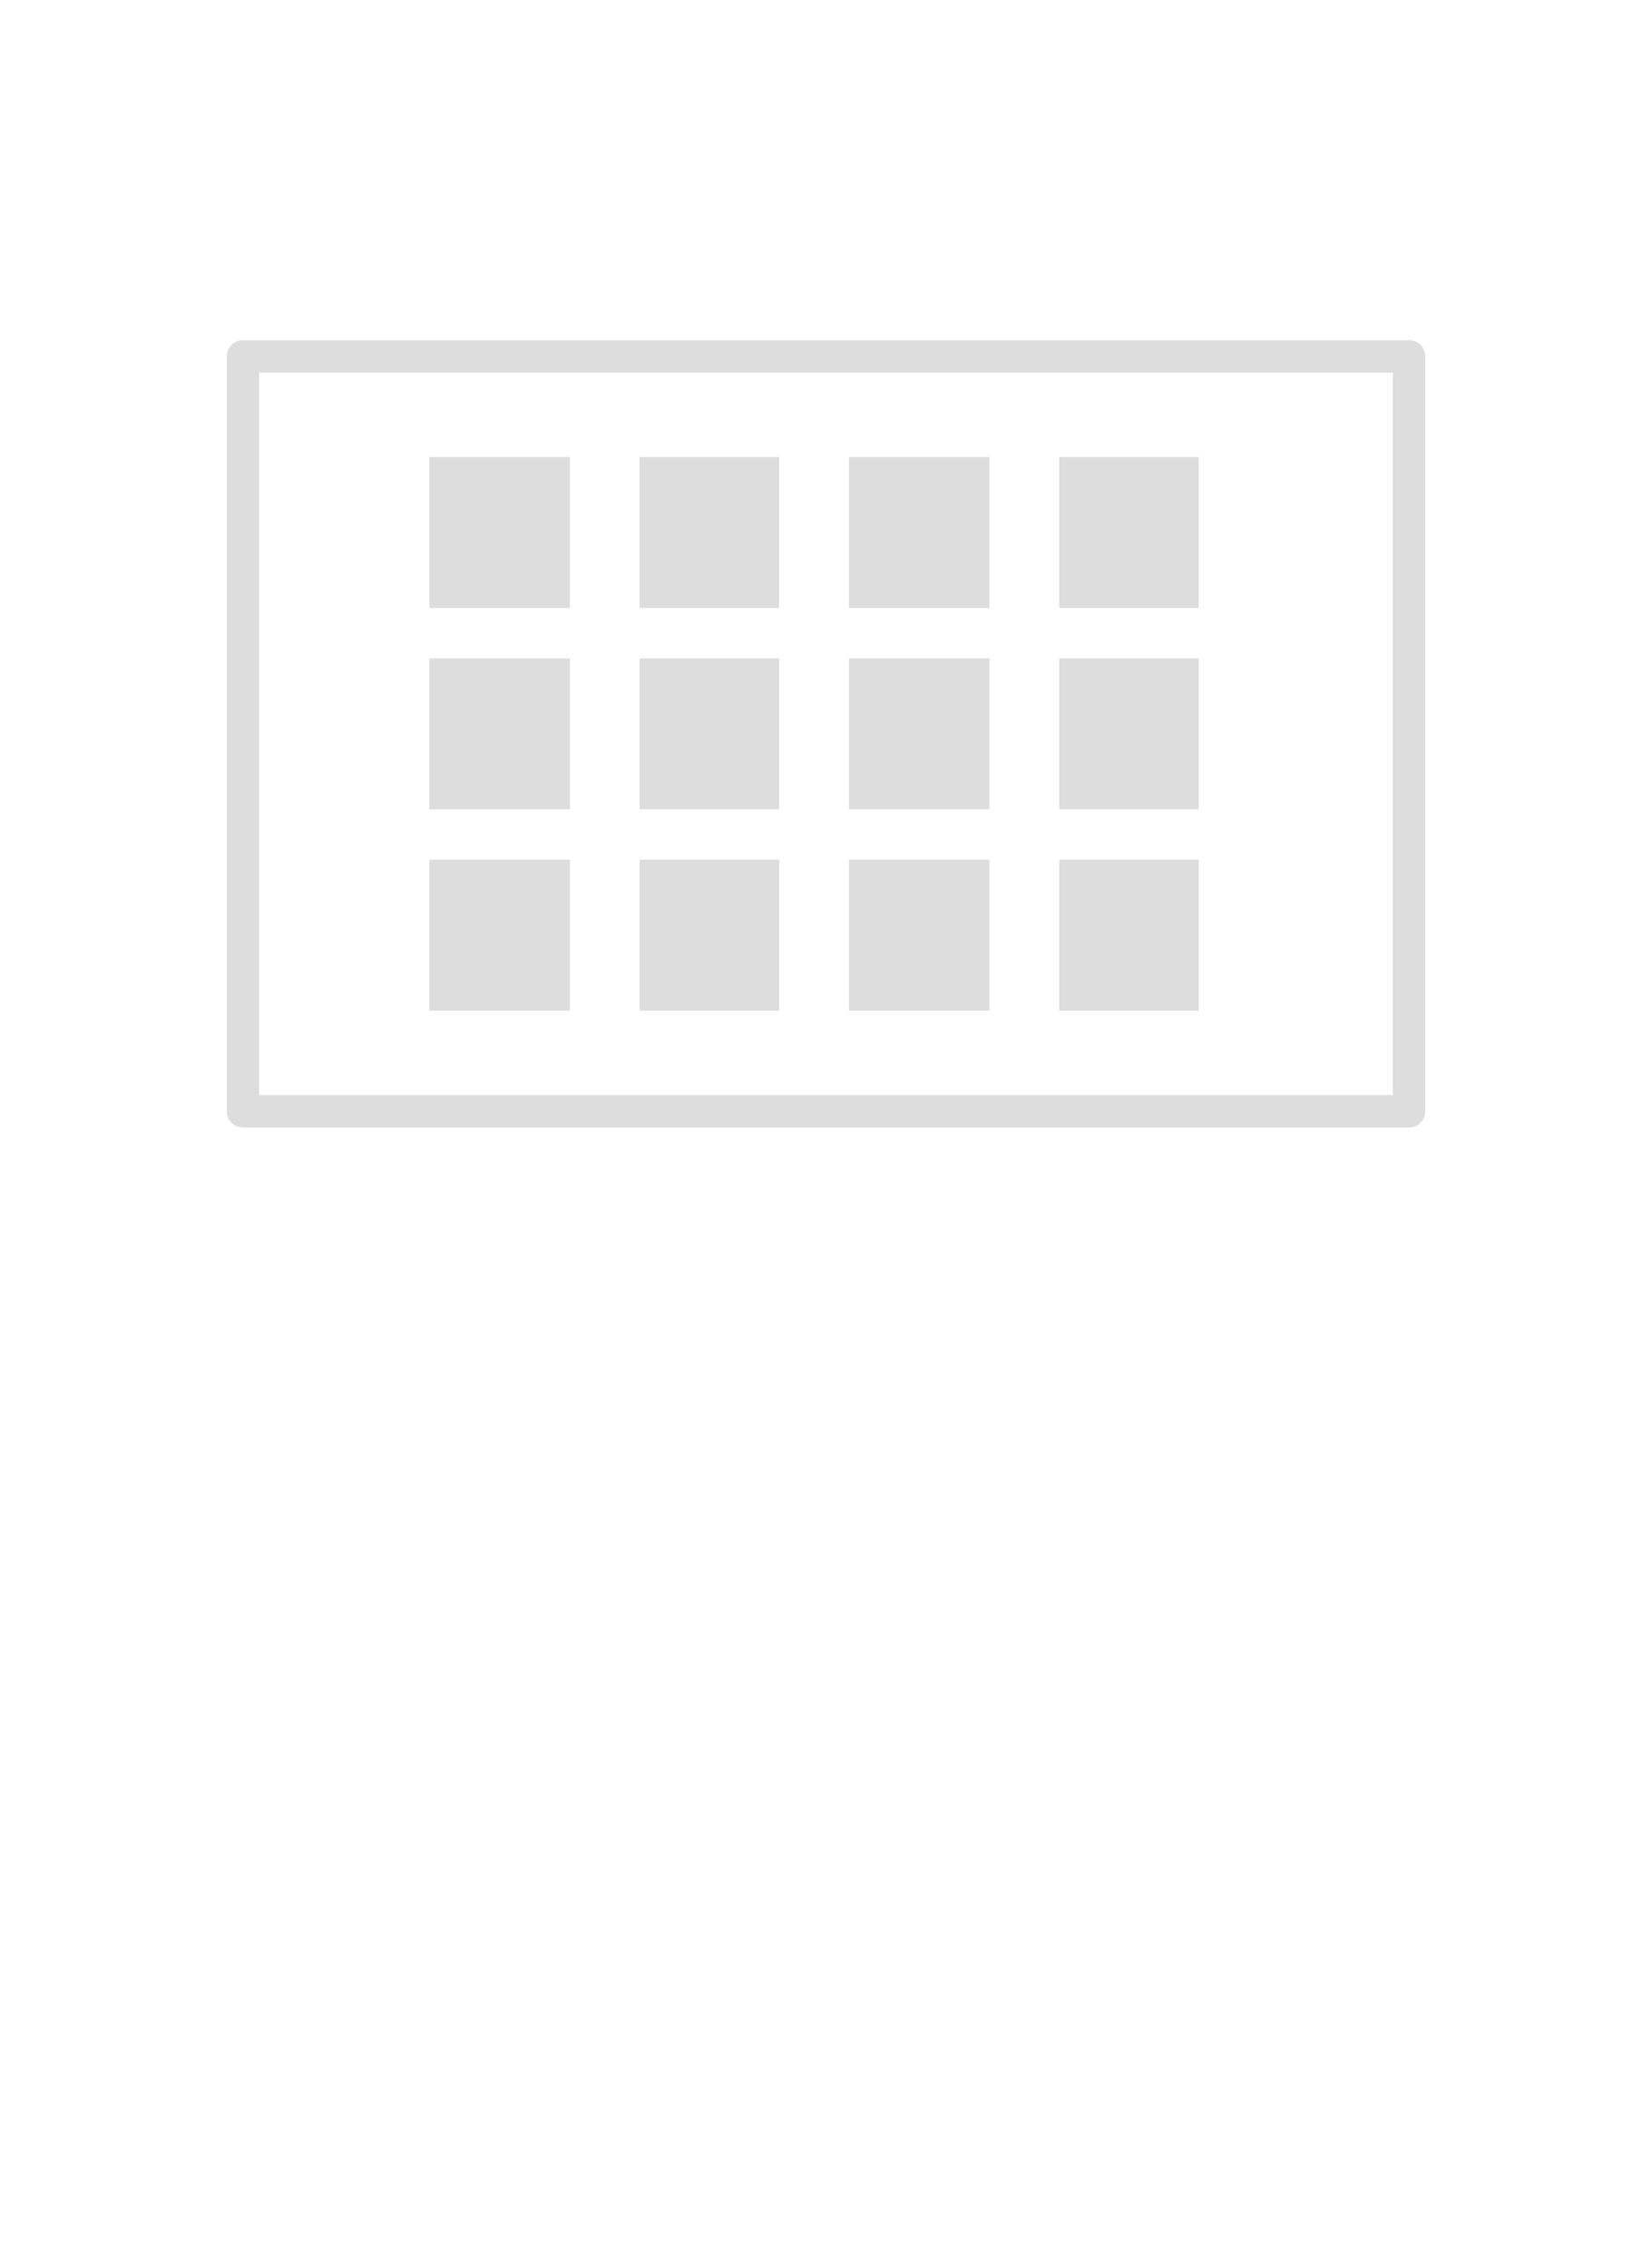 <?xml version="1.0" encoding="iso-8859-1"?>
<!--
 Copyright 2010-2013, Google Inc.
 All rights reserved.

 Redistribution and use in source and binary forms, with or without
 modification, are permitted provided that the following conditions are
 met:

     * Redistributions of source code must retain the above copyright
 notice, this list of conditions and the following disclaimer.
     * Redistributions in binary form must reproduce the above
 copyright notice, this list of conditions and the following disclaimer
 in the documentation and/or other materials provided with the
 distribution.
     * Neither the name of Google Inc. nor the names of its
 contributors may be used to endorse or promote products derived from
 this software without specific prior written permission.

 THIS SOFTWARE IS PROVIDED BY THE COPYRIGHT HOLDERS AND CONTRIBUTORS
 "AS IS" AND ANY EXPRESS OR IMPLIED WARRANTIES, INCLUDING, BUT NOT
 LIMITED TO, THE IMPLIED WARRANTIES OF MERCHANTABILITY AND FITNESS FOR
 A PARTICULAR PURPOSE ARE DISCLAIMED. IN NO EVENT SHALL THE COPYRIGHT
 OWNER OR CONTRIBUTORS BE LIABLE FOR ANY DIRECT, INDIRECT, INCIDENTAL,
 SPECIAL, EXEMPLARY, OR CONSEQUENTIAL DAMAGES (INCLUDING, BUT NOT
 LIMITED TO, PROCUREMENT OF SUBSTITUTE GOODS OR SERVICES; LOSS OF USE,
 DATA, OR PROFITS; OR BUSINESS INTERRUPTION) HOWEVER CAUSED AND ON ANY
 THEORY OF LIABILITY, WHETHER IN CONTRACT, STRICT LIABILITY, OR TORT
 (INCLUDING NEGLIGENCE OR OTHERWISE) ARISING IN ANY WAY OUT OF THE USE
 OF THIS SOFTWARE, EVEN IF ADVISED OF THE POSSIBILITY OF SUCH DAMAGE.
-->
<!-- Generator: Adobe Illustrator 15.0.0, SVG Export Plug-In . SVG Version: 6.00 Build 0)  -->
<!DOCTYPE svg PUBLIC "-//W3C//DTD SVG 1.1//EN" "http://www.w3.org/Graphics/SVG/1.1/DTD/svg11.dtd">
<svg version="1.1" id="symbol_x5F__x5F_function_x5F__x5F_close"
	 xmlns="http://www.w3.org/2000/svg" xmlns:xlink="http://www.w3.org/1999/xlink" x="0px" y="0px" width="51px" height="70px"
	 viewBox="0 0 51 70" style="enable-background:new 0 0 51 70;" xml:space="preserve">
<g id="style-keyicon-function">
	<path style="fill:#DDDDDD;" d=""/>
	<path style="fill:#DDDDDD;" d=""/>
	<path style="fill:#DDDDDD;" d=""/>
</g>
<path id="" style="fill:#DDDDDD;" d="M43.5,34.795h-36c-0.276,0-0.5-0.224-0.5-0.5V11
	c0-0.276,0.224-0.5,0.5-0.5h36c0.276,0,0.5,0.224,0.5,0.5v23.295C44,34.572,43.776,34.795,43.5,34.795z M8,33.795h35V11.5H8V33.795z
	"/>
<g id="style-keyicon-function_2_">
	<g>
		<g>
			<rect x="13.253" y="14.105" style="fill-rule:evenodd;clip-rule:evenodd;fill:#DDDDDD;" width="4.341" height="4.658"/>
			<rect x="13.253" y="20.318" style="fill-rule:evenodd;clip-rule:evenodd;fill:#DDDDDD;" width="4.341" height="4.66"/>
			<rect x="13.253" y="26.529" style="fill-rule:evenodd;clip-rule:evenodd;fill:#DDDDDD;" width="4.341" height="4.66"/>
			<rect x="26.208" y="14.105" style="fill-rule:evenodd;clip-rule:evenodd;fill:#DDDDDD;" width="4.339" height="4.658"/>
			<rect x="26.208" y="20.318" style="fill-rule:evenodd;clip-rule:evenodd;fill:#DDDDDD;" width="4.339" height="4.66"/>
			<rect x="26.208" y="26.529" style="fill-rule:evenodd;clip-rule:evenodd;fill:#DDDDDD;" width="4.339" height="4.66"/>
			<rect x="19.747" y="14.105" style="fill-rule:evenodd;clip-rule:evenodd;fill:#DDDDDD;" width="4.307" height="4.658"/>
			<rect x="19.747" y="20.318" style="fill-rule:evenodd;clip-rule:evenodd;fill:#DDDDDD;" width="4.307" height="4.66"/>
			<rect x="19.747" y="26.529" style="fill-rule:evenodd;clip-rule:evenodd;fill:#DDDDDD;" width="4.307" height="4.66"/>
			<rect x="32.701" y="14.105" style="fill-rule:evenodd;clip-rule:evenodd;fill:#DDDDDD;" width="4.305" height="4.658"/>
			<rect x="32.701" y="20.318" style="fill-rule:evenodd;clip-rule:evenodd;fill:#DDDDDD;" width="4.305" height="4.66"/>
			<rect x="32.701" y="26.529" style="fill-rule:evenodd;clip-rule:evenodd;fill:#DDDDDD;" width="4.305" height="4.66"/>
		</g>
	</g>
</g>
</svg>
